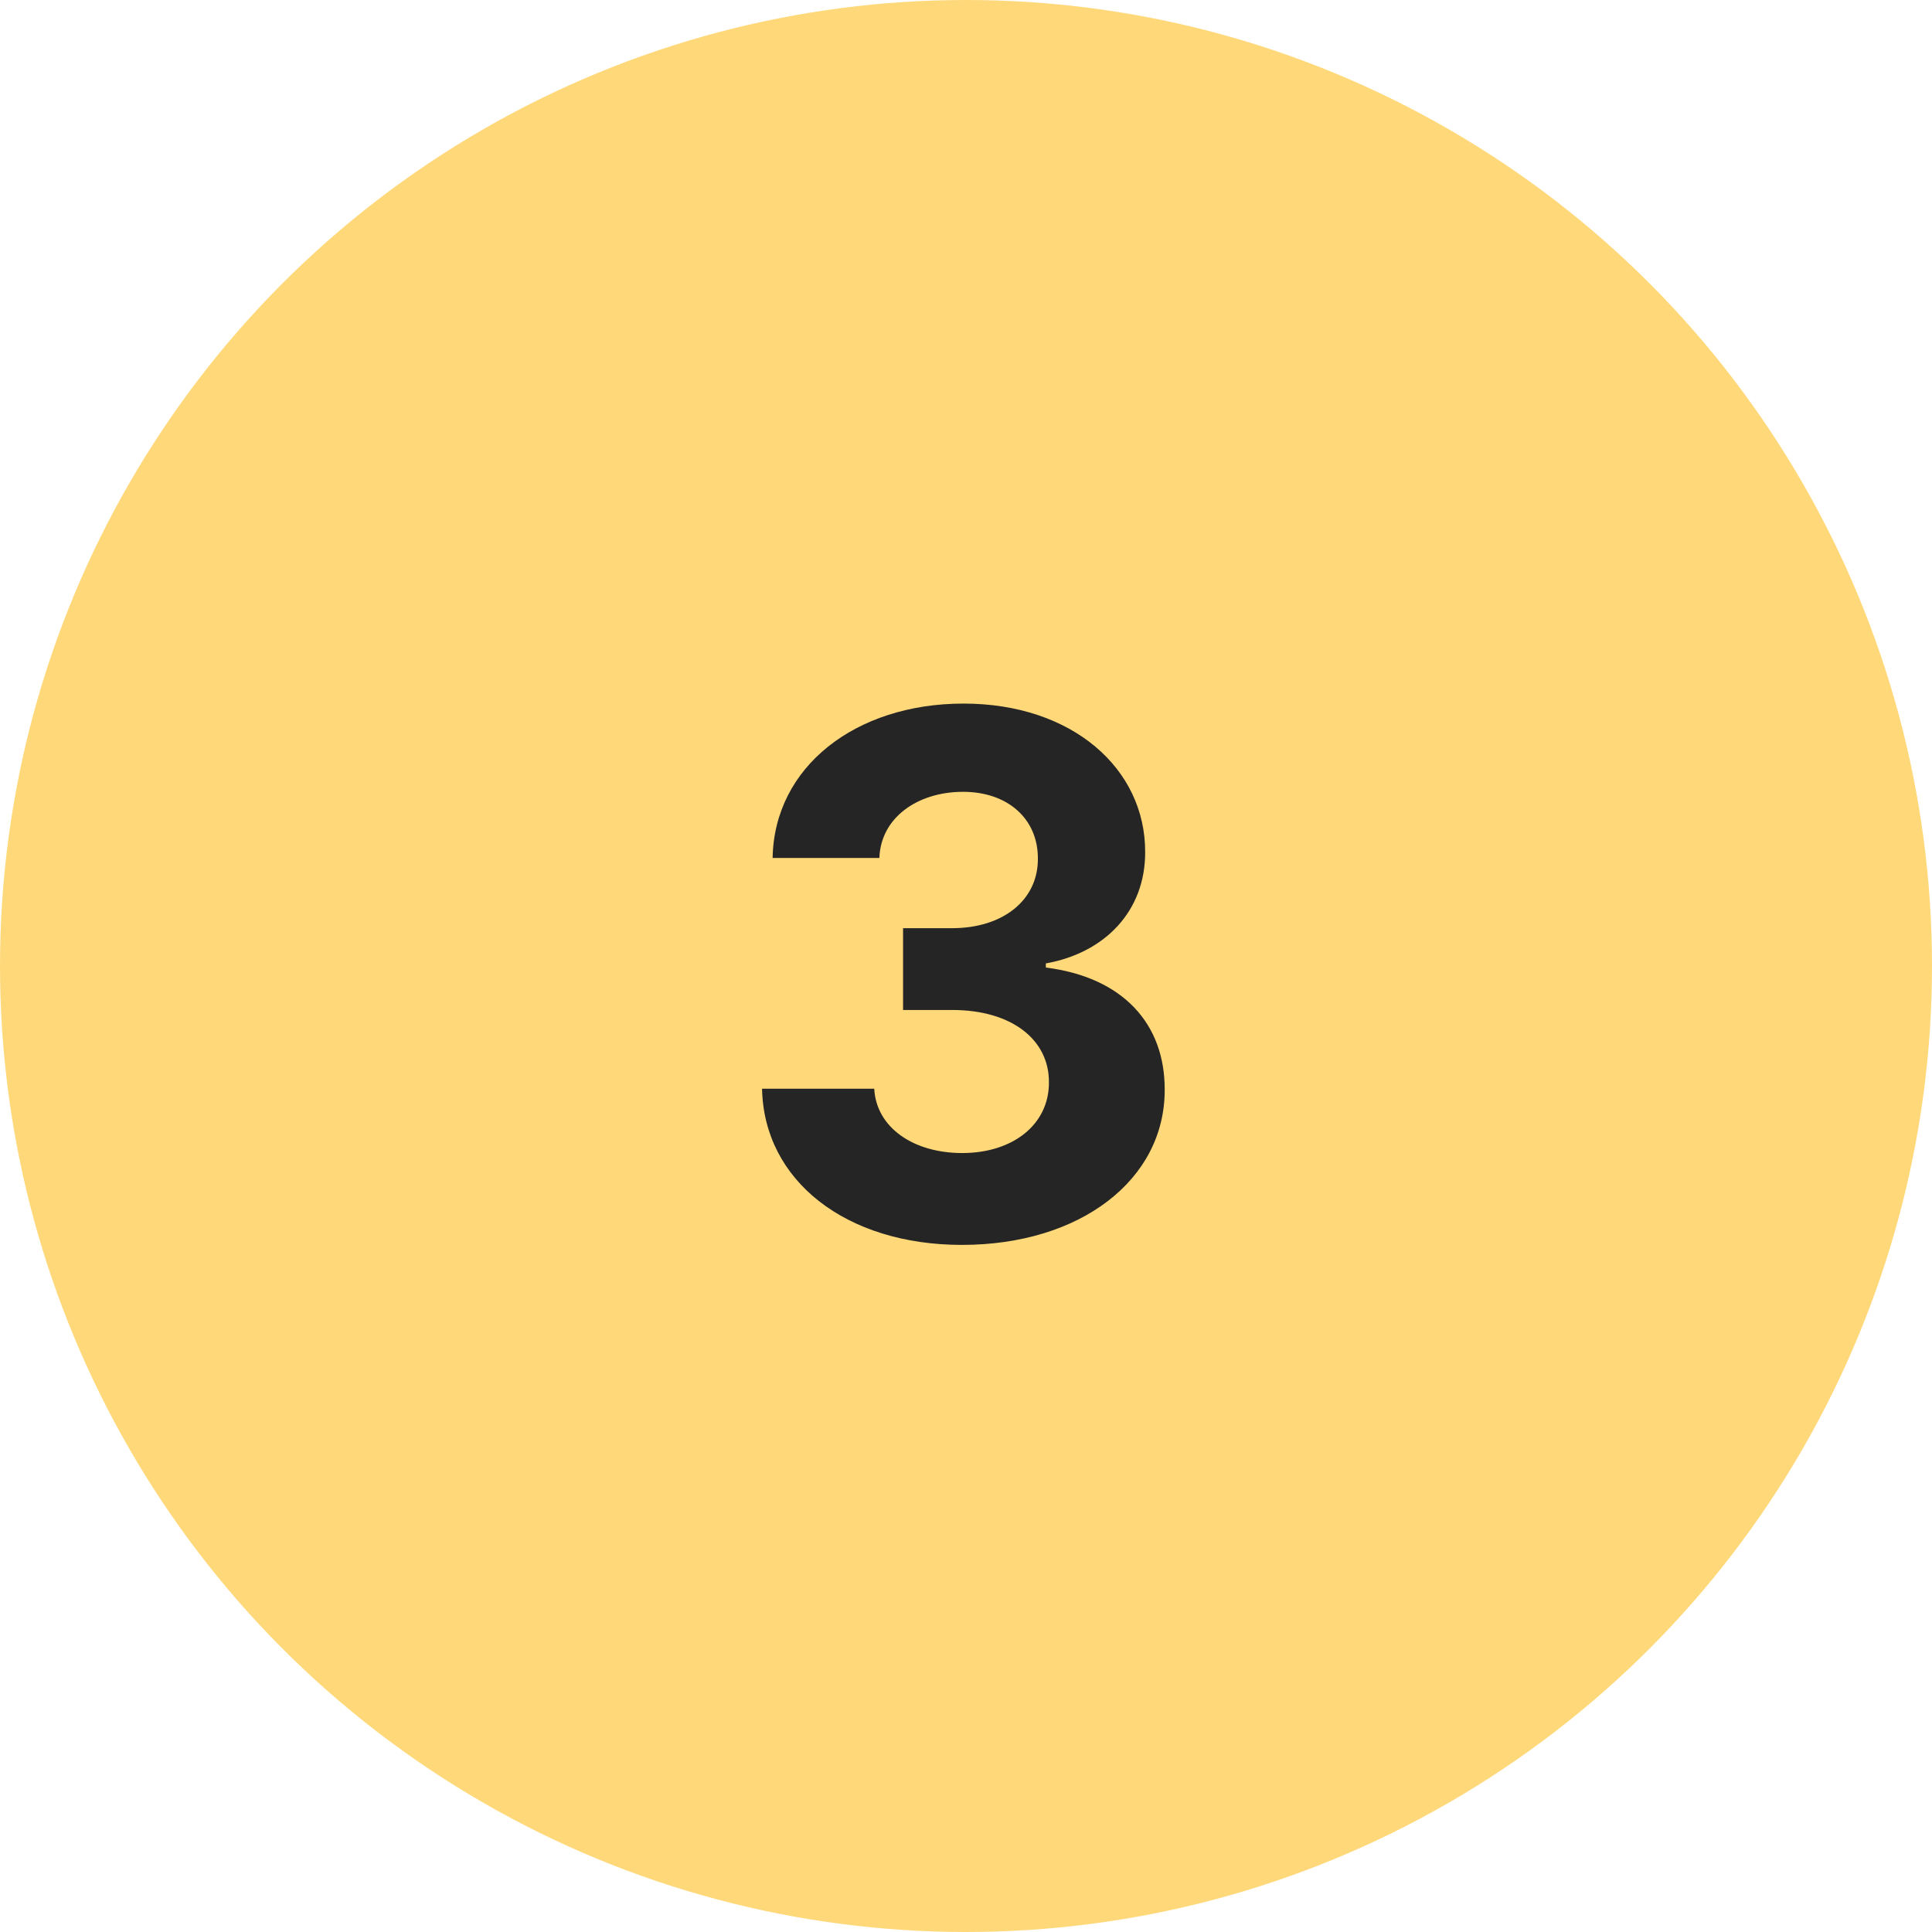 <svg width="64" height="64" viewBox="0 0 64 64" fill="none" xmlns="http://www.w3.org/2000/svg">
<circle cx="32" cy="32" r="32" fill="#FFD879"/>
<path d="M31.866 41.239C35.787 41.239 38.591 39.082 38.582 36.099C38.591 33.926 37.21 32.375 34.645 32.051V31.915C36.597 31.565 37.943 30.185 37.935 28.224C37.943 25.472 35.531 23.307 31.918 23.307C28.338 23.307 25.645 25.403 25.594 28.421H29.131C29.173 27.091 30.392 26.23 31.901 26.23C33.392 26.23 34.389 27.134 34.381 28.446C34.389 29.818 33.222 30.747 31.543 30.747H29.915V33.457H31.543C33.52 33.457 34.756 34.446 34.747 35.852C34.756 37.242 33.562 38.196 31.875 38.196C30.247 38.196 29.028 37.344 28.96 36.065H25.244C25.304 39.117 28.031 41.239 31.866 41.239Z" fill="#252525"/>
</svg>
